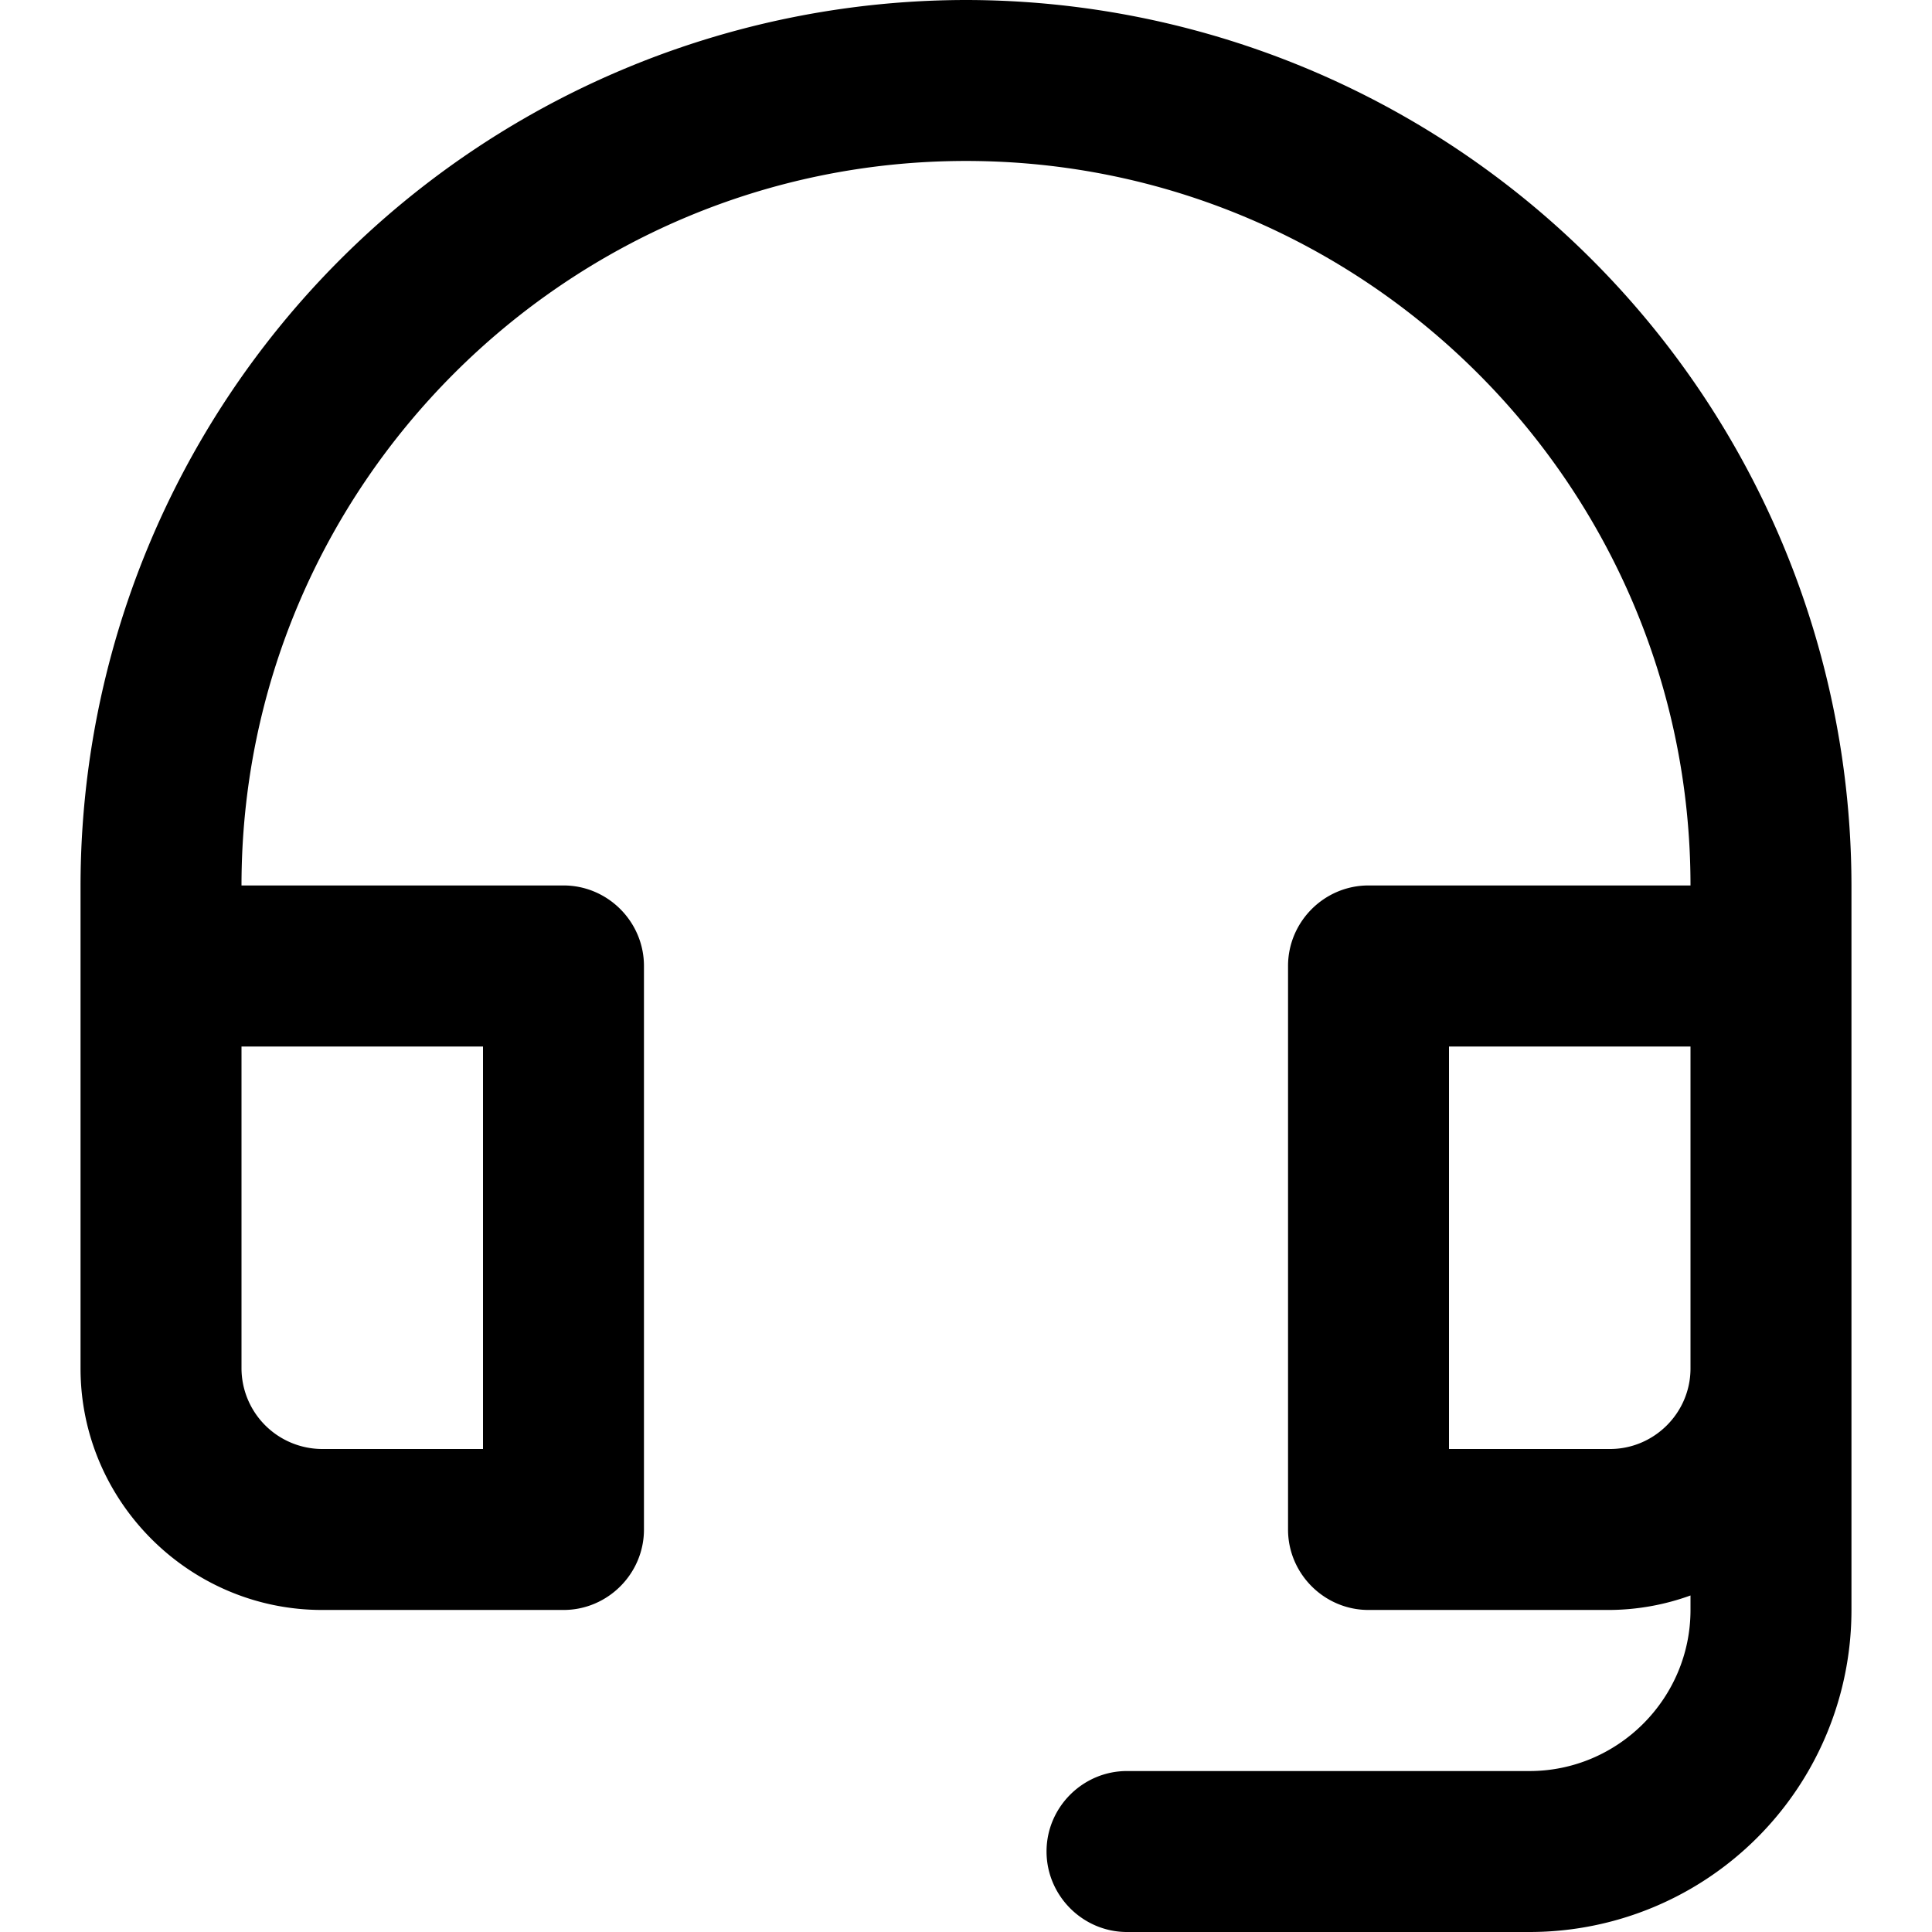 <svg xmlns="http://www.w3.org/2000/svg" viewBox="0 0 16 16" class="pdsicon"><g clip-path="url(#a)"><path d="M8 0A7.34 7.34 0 0 0 .667 7.333v4c0 1.1.9 2 2 2h2c.366 0 .666-.3.666-.666V8c0-.367-.3-.667-.666-.667H2c0-3.306 2.693-6 6-6s6 2.694 6 6h-2.667c-.366 0-.666.3-.666.667v4.667c0 .366.3.666.666.666h2a2 2 0 0 0 .667-.12v.12c0 .734-.6 1.334-1.333 1.334H9.333c-.366 0-.666.3-.666.666s.3.667.666.667h3.334a2.666 2.666 0 0 0 2.666-2.667v-6A7.34 7.34 0 0 0 8 0M4 8.667V12H2.667A.67.67 0 0 1 2 11.333V8.667zM13.333 12H12V8.667h2v2.666c0 .367-.3.667-.667.667"/></g><defs><clipPath id="a"><path d="M0 0h16v16H0z"/></clipPath></defs></svg>